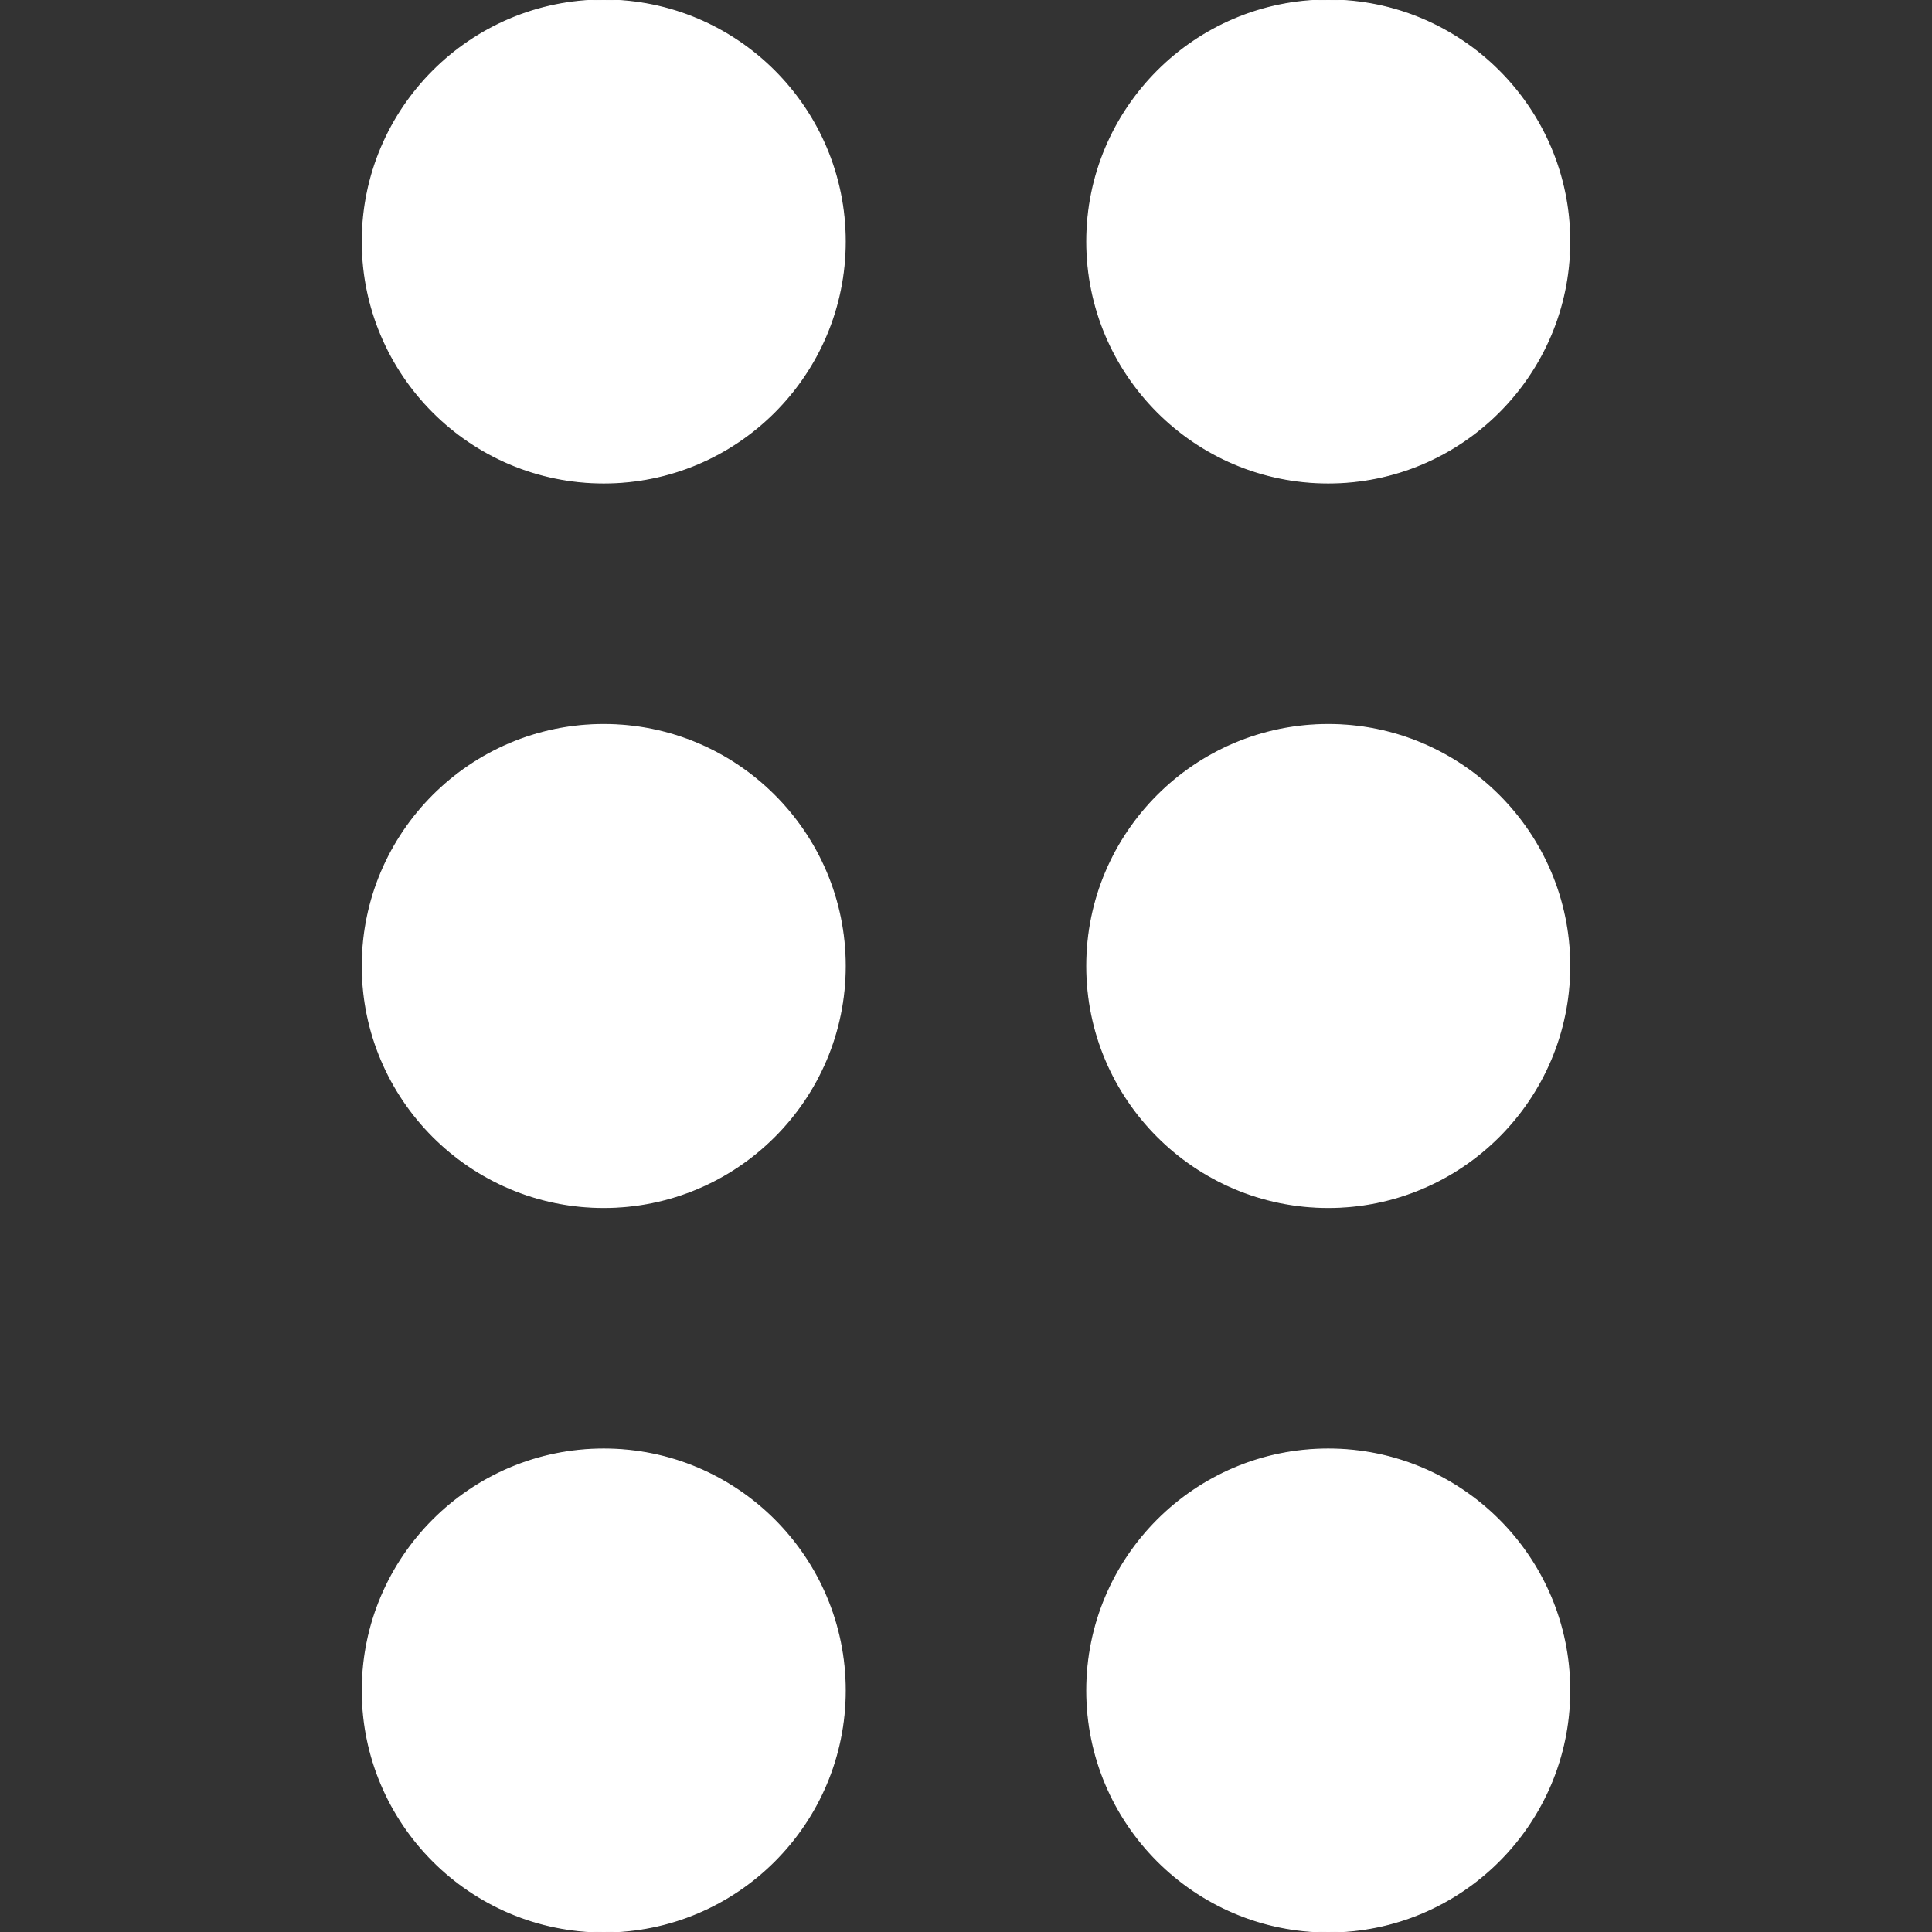 <!DOCTYPE svg PUBLIC "-//W3C//DTD SVG 1.1//EN" "http://www.w3.org/Graphics/SVG/1.1/DTD/svg11.dtd">
<!-- Uploaded to: SVG Repo, www.svgrepo.com, Transformed by: SVG Repo Mixer Tools -->
<svg fill="#fff" width="800px" height="800px" viewBox="0 0 1920 1920" xmlns="http://www.w3.org/2000/svg" stroke="#fff">
<rect x="0" y="0" width="1920" height="1920" fill="#333333" stroke="none"/>
<g id="SVGRepo_bgCarrier" stroke-width="0"/>
<g id="SVGRepo_tracerCarrier" stroke-linecap="round" stroke-linejoin="round"/>
<g id="SVGRepo_iconCarrier"> <path d="M600 1440c132.36 0 240 107.64 240 240s-107.64 240-240 240-240-107.64-240-240 107.64-240 240-240Zm720 0c132.36 0 240 107.64 240 240s-107.64 240-240 240-240-107.64-240-240 107.64-240 240-240ZM600 720c132.36 0 240 107.64 240 240s-107.64 240-240 240-240-107.64-240-240 107.64-240 240-240Zm720 0c132.36 0 240 107.64 240 240s-107.64 240-240 240-240-107.64-240-240 107.64-240 240-240ZM600 0c132.36 0 240 107.64 240 240S732.36 480 600 480 360 372.36 360 240 467.64 0 600 0Zm720 0c132.36 0 240 107.64 240 240s-107.64 240-240 240-240-107.64-240-240S1187.64 0 1320 0Z" fill-rule="evenodd"/> </g>
</svg>